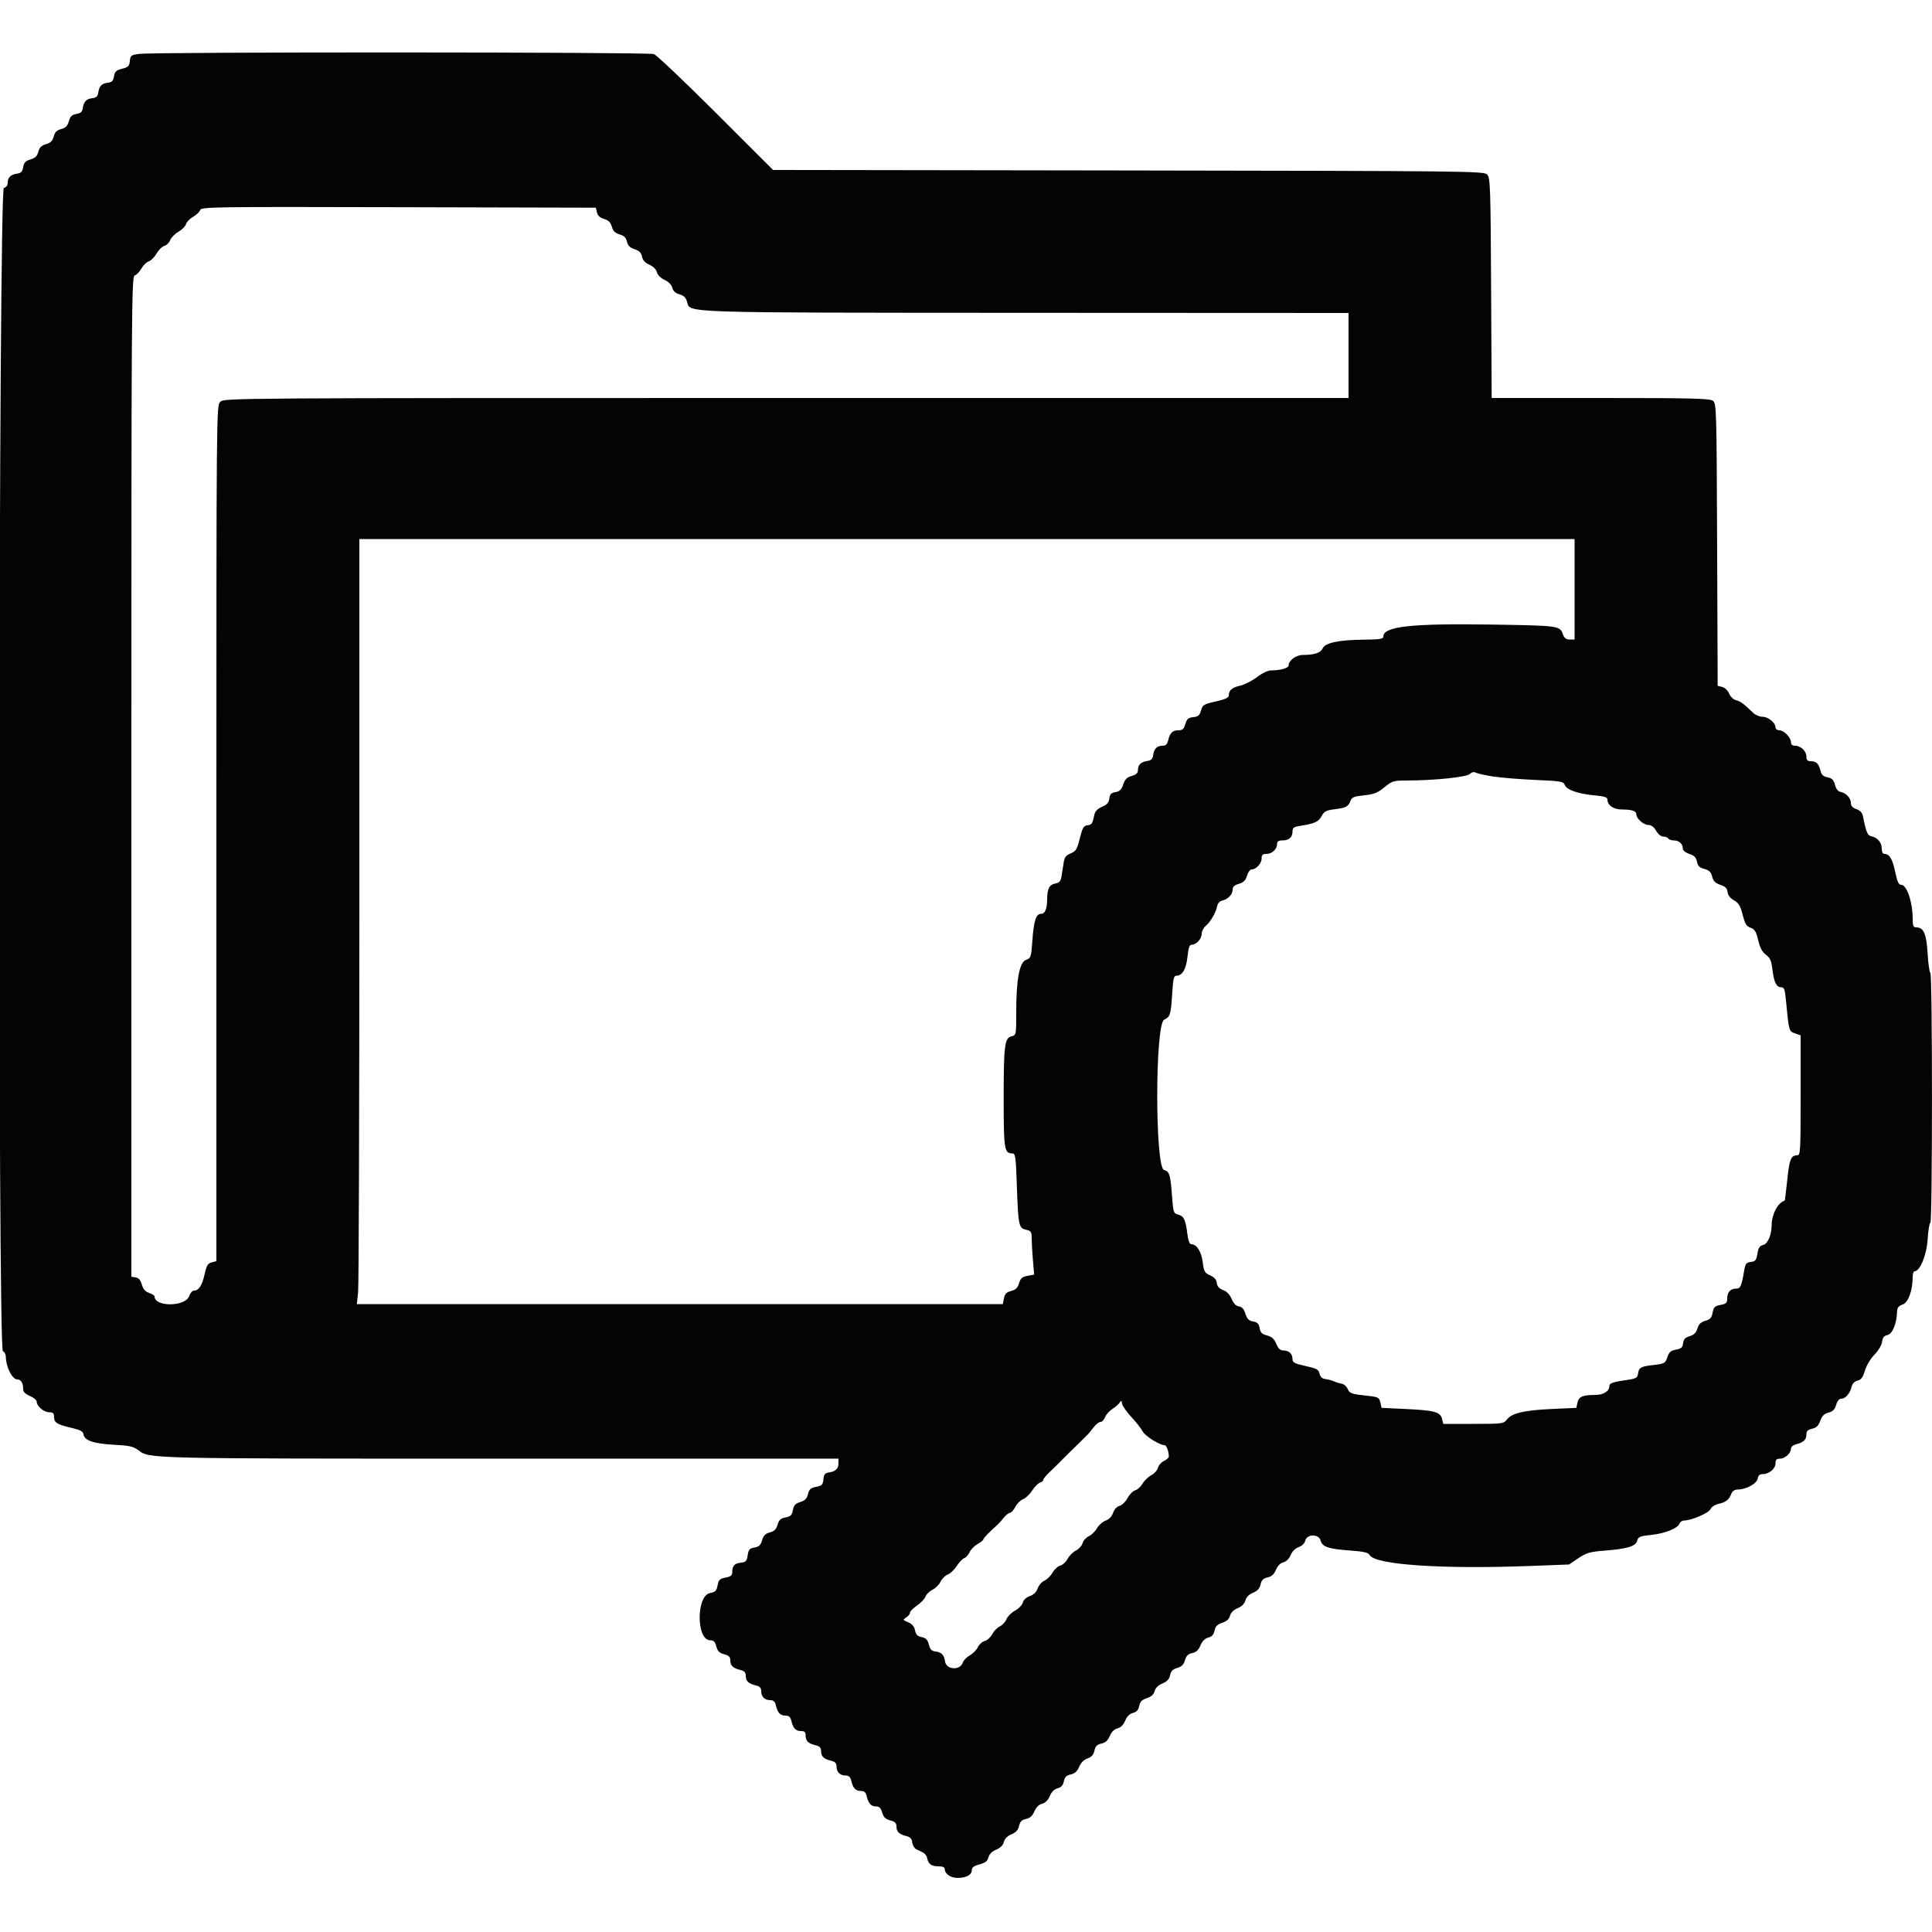 <svg id="svg" version="1.1" xmlns="http://www.w3.org/2000/svg" xmlns:xlink="http://www.w3.org/1999/xlink" width="400" height="400" viewBox="0, 0, 400,400"><g id="svgg"><path id="path0" d="M28.800 11.160 C 27.143 11.381,26.990 11.498,26.880 12.634 C 26.777 13.689,26.544 13.922,25.282 14.234 C 24.067 14.535,23.769 14.812,23.601 15.800 C 23.441 16.739,23.164 17.027,22.327 17.124 C 21.066 17.270,20.528 17.832,20.338 19.200 C 20.236 19.943,19.925 20.232,19.129 20.324 C 17.867 20.470,17.328 21.031,17.138 22.397 C 17.035 23.145,16.704 23.446,15.815 23.599 C 14.894 23.757,14.546 24.094,14.256 25.105 C 13.975 26.084,13.578 26.486,12.661 26.724 C 11.753 26.959,11.359 27.353,11.124 28.261 C 10.888 29.173,10.483 29.575,9.527 29.849 C 8.576 30.122,8.166 30.527,7.934 31.423 C 7.701 32.322,7.289 32.726,6.311 33.014 C 5.288 33.315,4.956 33.663,4.797 34.600 C 4.645 35.505,4.350 35.834,3.597 35.938 C 2.240 36.127,1.600 36.724,1.600 37.802 C 1.600 38.370,1.302 38.785,0.800 38.916 C -0.290 39.201,-0.489 279.327,0.600 279.745 C 0.930 279.871,1.203 280.386,1.206 280.887 C 1.220 283.007,2.527 285.600,3.581 285.600 C 4.356 285.600,4.800 286.348,4.800 287.653 C 4.800 288.175,5.272 288.638,6.200 289.026 C 6.970 289.348,7.600 289.878,7.600 290.205 C 7.600 291.136,9.097 292.400,10.200 292.400 C 10.996 292.400,11.200 292.601,11.200 293.386 C 11.200 294.553,11.827 294.937,14.884 295.645 C 16.654 296.055,17.193 296.356,17.284 296.983 C 17.464 298.240,19.416 298.902,23.579 299.118 C 26.731 299.282,27.610 299.475,28.600 300.219 C 31.005 302.027,29.664 301.995,103.300 301.998 L 173.600 302.000 173.600 302.951 C 173.600 304.075,172.975 304.671,171.600 304.862 C 170.802 304.972,170.575 305.260,170.476 306.286 C 170.368 307.401,170.167 307.607,168.976 307.831 C 167.857 308.041,167.540 308.324,167.281 309.345 C 167.041 310.288,166.644 310.695,165.684 310.982 C 164.681 311.281,164.354 311.640,164.165 312.644 C 163.968 313.695,163.695 313.968,162.644 314.165 C 161.640 314.354,161.281 314.681,160.982 315.684 C 160.699 316.631,160.286 317.041,159.386 317.270 C 158.475 317.501,158.075 317.906,157.786 318.889 C 157.485 319.912,157.136 320.245,156.200 320.403 C 155.187 320.574,154.969 320.824,154.800 322.003 C 154.628 323.203,154.431 323.419,153.401 323.536 C 152.065 323.688,151.615 324.175,151.606 325.482 C 151.601 326.170,151.295 326.421,150.210 326.624 C 149.024 326.847,148.783 327.083,148.568 328.232 C 148.356 329.363,148.104 329.619,147.007 329.825 C 144.123 330.366,144.152 339.600,147.038 339.600 C 147.759 339.600,148.054 339.897,148.309 340.880 C 148.564 341.866,148.934 342.236,149.920 342.491 C 150.903 342.746,151.200 343.041,151.200 343.762 C 151.200 344.853,151.762 345.385,153.300 345.752 C 154.115 345.947,154.400 346.260,154.400 346.959 C 154.400 348.053,154.960 348.585,156.500 348.952 C 157.302 349.144,157.600 349.463,157.600 350.128 C 157.600 351.290,158.310 352.000,159.472 352.000 C 160.137 352.000,160.456 352.298,160.648 353.100 C 161.015 354.640,161.547 355.200,162.641 355.200 C 163.340 355.200,163.653 355.485,163.848 356.300 C 164.216 357.842,164.748 358.400,165.849 358.400 C 166.584 358.400,166.800 358.616,166.800 359.351 C 166.800 360.452,167.358 360.984,168.900 361.352 C 169.715 361.547,170.000 361.860,170.000 362.559 C 170.000 363.653,170.560 364.185,172.100 364.552 C 172.902 364.744,173.200 365.063,173.200 365.728 C 173.200 366.890,173.910 367.600,175.072 367.600 C 175.737 367.600,176.056 367.898,176.248 368.700 C 176.615 370.240,177.147 370.800,178.241 370.800 C 178.940 370.800,179.253 371.085,179.448 371.900 C 179.811 373.422,180.346 374.000,181.391 374.000 C 182.052 374.000,182.379 374.332,182.650 375.277 C 182.930 376.250,183.324 376.633,184.308 376.888 C 185.302 377.146,185.600 377.439,185.600 378.162 C 185.600 379.248,186.162 379.785,187.674 380.146 C 188.453 380.332,188.782 380.692,188.874 381.461 C 188.943 382.043,189.315 382.672,189.700 382.860 C 190.085 383.047,190.715 383.354,191.100 383.543 C 191.485 383.731,191.864 384.226,191.943 384.643 C 192.182 385.905,192.831 386.400,194.249 386.400 C 195.153 386.400,195.600 386.589,195.600 386.971 C 195.600 387.967,196.809 388.800,198.255 388.800 C 200.051 388.800,201.200 388.176,201.200 387.201 C 201.200 386.641,201.636 386.313,202.796 386.001 C 204.003 385.676,204.455 385.321,204.650 384.543 C 204.817 383.880,205.384 383.315,206.247 382.955 C 207.116 382.591,207.678 382.030,207.847 381.355 C 208.015 380.685,208.576 380.118,209.420 379.766 C 210.350 379.377,210.808 378.873,210.992 378.035 C 211.189 377.141,211.541 376.789,212.435 376.592 C 213.273 376.408,213.777 375.950,214.166 375.020 C 214.518 374.176,215.085 373.615,215.755 373.447 C 216.430 373.278,216.991 372.716,217.355 371.847 C 217.721 370.971,218.278 370.417,218.969 370.244 C 219.722 370.055,220.091 369.644,220.258 368.811 C 220.436 367.922,220.776 367.581,221.683 367.382 C 222.531 367.196,223.033 366.741,223.424 365.804 C 223.774 364.966,224.401 364.339,225.148 364.078 C 225.982 363.787,226.398 363.320,226.587 362.461 C 226.789 361.540,227.134 361.190,228.035 360.992 C 228.873 360.808,229.377 360.350,229.766 359.420 C 230.118 358.576,230.685 358.015,231.355 357.847 C 232.030 357.678,232.591 357.116,232.955 356.247 C 233.321 355.371,233.878 354.817,234.569 354.644 C 235.323 354.454,235.691 354.044,235.859 353.205 C 236.037 352.317,236.423 351.922,237.447 351.584 C 238.371 351.280,238.881 350.816,239.054 350.126 C 239.217 349.477,239.795 348.911,240.666 348.547 C 241.638 348.141,242.089 347.654,242.253 346.836 C 242.423 345.986,242.802 345.600,243.729 345.335 C 244.645 345.072,245.072 344.645,245.335 343.729 C 245.600 342.802,245.986 342.423,246.836 342.253 C 247.654 342.089,248.141 341.638,248.547 340.666 C 248.920 339.772,249.474 339.218,250.169 339.044 C 250.923 338.854,251.291 338.444,251.459 337.605 C 251.637 336.717,252.023 336.322,253.047 335.984 C 253.971 335.680,254.481 335.216,254.654 334.526 C 254.816 333.881,255.394 333.311,256.247 332.955 C 257.116 332.591,257.678 332.030,257.847 331.355 C 258.015 330.685,258.576 330.118,259.420 329.766 C 260.350 329.377,260.808 328.873,260.992 328.035 C 261.189 327.141,261.541 326.789,262.435 326.592 C 263.273 326.408,263.777 325.950,264.166 325.020 C 264.508 324.202,265.087 323.615,265.706 323.459 C 266.313 323.307,266.900 322.724,267.216 321.961 C 267.531 321.201,268.178 320.557,268.869 320.316 C 269.552 320.078,270.101 319.537,270.246 318.960 C 270.599 317.553,273.074 317.557,273.427 318.966 C 273.751 320.256,275.064 320.699,279.509 321.019 C 282.393 321.227,283.298 321.436,283.579 321.961 C 284.657 323.974,298.545 324.912,316.926 324.212 L 324.852 323.911 326.779 322.614 C 328.455 321.486,329.167 321.281,332.253 321.037 C 336.959 320.665,338.679 320.137,338.970 318.977 C 339.171 318.178,339.536 318.029,341.900 317.781 C 344.768 317.481,347.347 316.436,347.738 315.417 C 347.868 315.078,348.302 314.800,348.703 314.800 C 350.206 314.800,353.783 313.258,354.141 312.455 C 354.341 312.005,355.063 311.521,355.752 311.374 C 357.281 311.048,357.977 310.513,358.432 309.316 C 358.676 308.674,359.111 308.394,359.890 308.381 C 361.615 308.351,363.781 307.126,363.928 306.098 C 364.016 305.477,364.328 305.200,364.939 305.200 C 366.269 305.200,367.600 304.088,367.600 302.977 C 367.600 302.219,367.810 302.000,368.538 302.000 C 369.581 302.000,370.800 300.875,370.800 299.912 C 370.800 299.564,371.287 299.165,371.898 299.011 C 373.411 298.631,374.000 298.063,374.000 296.983 C 374.000 296.289,374.291 296.000,375.184 295.803 C 376.066 295.610,376.496 295.190,376.868 294.161 C 377.235 293.148,377.690 292.696,378.576 292.466 C 379.472 292.234,379.878 291.824,380.150 290.877 C 380.377 290.085,380.774 289.600,381.196 289.600 C 382.061 289.600,383.021 288.503,383.343 287.144 C 383.504 286.464,383.946 286.000,384.586 285.839 C 385.341 285.650,385.705 285.156,386.108 283.775 C 386.408 282.746,387.264 281.313,388.083 280.469 C 388.917 279.610,389.587 278.482,389.665 277.805 C 389.765 276.936,390.060 276.572,390.800 276.400 C 391.830 276.162,392.692 274.032,392.768 271.539 C 392.792 270.751,393.088 270.378,393.920 270.088 C 395.088 269.681,396.000 267.174,396.000 264.369 C 396.000 263.726,396.178 263.200,396.395 263.200 C 397.529 263.200,398.899 259.828,399.105 256.531 C 399.219 254.699,399.467 253.200,399.656 253.200 C 400.104 253.200,400.107 201.713,399.660 201.437 C 399.472 201.321,399.216 199.495,399.090 197.378 C 398.848 193.326,398.268 192.000,396.738 192.000 C 396.131 192.000,396.000 191.683,396.000 190.220 C 396.000 186.817,394.788 183.200,393.648 183.200 C 393.101 183.200,392.818 182.605,392.389 180.546 C 391.827 177.853,391.204 176.800,390.171 176.800 C 389.810 176.800,389.600 176.382,389.600 175.662 C 389.600 174.437,388.677 173.370,387.416 173.139 C 386.661 173.001,386.346 172.241,385.721 169.061 C 385.566 168.269,385.149 167.801,384.349 167.522 C 383.543 167.241,383.200 166.853,383.200 166.223 C 383.200 165.213,382.191 164.154,381.025 163.941 C 380.540 163.852,380.123 163.308,379.910 162.486 C 379.646 161.465,379.307 161.121,378.380 160.936 C 377.521 160.764,377.120 160.406,376.940 159.649 C 376.584 158.158,376.043 157.600,374.951 157.600 C 374.220 157.600,374.000 157.383,374.000 156.662 C 374.000 155.519,372.846 154.400,371.669 154.400 C 371.097 154.400,370.800 154.152,370.800 153.675 C 370.800 152.690,369.347 151.200,368.384 151.200 C 367.953 151.200,367.600 150.930,367.600 150.600 C 367.600 149.635,366.092 148.400,364.914 148.400 C 364.317 148.400,363.462 148.049,363.014 147.619 C 360.975 145.662,360.356 145.204,359.444 144.975 C 358.885 144.835,358.268 144.247,358.000 143.600 C 357.737 142.964,357.115 142.365,356.578 142.230 L 355.625 141.991 355.512 112.763 C 355.403 84.361,355.378 83.519,354.624 82.968 C 353.975 82.493,350.144 82.400,331.342 82.400 L 308.837 82.400 308.718 59.614 C 308.608 38.365,308.552 36.780,307.886 36.114 C 307.206 35.435,303.604 35.395,233.612 35.294 L 160.053 35.188 148.239 23.389 C 141.741 16.899,135.957 11.412,135.386 11.195 C 134.260 10.767,32.001 10.733,28.800 11.160 M123.598 43.989 C 123.755 44.659,124.233 45.094,125.071 45.334 C 125.977 45.594,126.406 46.024,126.667 46.933 C 126.930 47.851,127.356 48.272,128.291 48.540 C 129.222 48.807,129.625 49.203,129.807 50.030 C 129.987 50.851,130.413 51.274,131.380 51.593 C 132.348 51.913,132.766 52.328,132.926 53.132 C 133.077 53.883,133.564 54.418,134.462 54.816 C 135.256 55.168,135.864 55.775,135.994 56.345 C 136.124 56.912,136.762 57.552,137.589 57.945 C 138.440 58.349,139.056 58.979,139.199 59.589 C 139.356 60.259,139.832 60.694,140.671 60.934 C 141.581 61.196,142.005 61.623,142.267 62.545 C 142.913 64.813,140.376 64.733,212.700 64.768 L 279.200 64.800 279.200 73.600 L 279.200 82.400 162.800 82.400 C 46.933 82.400,46.396 82.404,45.600 83.200 C 44.805 83.995,44.800 84.533,44.800 172.557 L 44.800 261.113 43.829 261.357 C 43.032 261.557,42.767 262.005,42.355 263.846 C 41.833 266.179,41.162 267.200,40.151 267.200 C 39.825 267.200,39.377 267.720,39.156 268.355 C 38.383 270.571,32.000 270.620,32.000 268.411 C 32.000 268.228,31.492 267.901,30.871 267.685 C 30.081 267.409,29.626 266.886,29.358 265.946 C 29.091 265.012,28.702 264.561,28.087 264.472 L 27.200 264.344 27.200 160.799 C 27.200 62.537,27.236 57.242,27.900 57.028 C 28.285 56.904,28.917 56.244,29.303 55.563 C 29.690 54.881,30.359 54.231,30.789 54.119 C 31.220 54.006,31.943 53.285,32.396 52.517 C 32.849 51.749,33.590 51.023,34.041 50.905 C 34.492 50.787,35.025 50.261,35.225 49.735 C 35.424 49.210,36.201 48.418,36.951 47.976 C 37.701 47.534,38.406 46.820,38.519 46.389 C 38.631 45.959,39.281 45.290,39.963 44.903 C 40.644 44.517,41.304 43.884,41.429 43.498 C 41.643 42.834,43.860 42.802,82.510 42.898 L 123.364 43.000 123.598 43.989 M326.000 122.000 L 326.000 132.400 324.979 132.400 C 324.212 132.400,323.858 132.111,323.554 131.240 C 322.969 129.562,322.642 129.519,308.677 129.309 C 292.090 129.058,286.400 129.697,286.400 131.809 C 286.400 132.289,285.632 132.407,282.300 132.438 C 277.137 132.487,274.336 133.090,273.820 134.266 C 273.424 135.167,272.102 135.600,269.750 135.600 C 268.353 135.600,266.800 136.732,266.800 137.750 C 266.800 138.318,265.139 138.800,263.181 138.800 C 262.518 138.800,261.314 139.370,260.229 140.198 C 259.222 140.967,257.652 141.764,256.741 141.969 C 255.057 142.347,254.417 142.908,254.406 144.016 C 254.402 144.448,253.598 144.811,251.710 145.233 C 249.234 145.787,248.991 145.934,248.658 147.096 C 248.365 148.120,248.062 148.380,247.048 148.479 C 246.029 148.578,245.730 148.838,245.417 149.900 C 245.109 150.947,244.826 151.200,243.966 151.200 C 242.751 151.200,242.225 151.722,241.848 153.300 C 241.653 154.115,241.340 154.400,240.641 154.400 C 239.525 154.400,238.928 155.027,238.738 156.400 C 238.640 157.114,238.314 157.440,237.600 157.538 C 236.244 157.726,235.600 158.323,235.600 159.391 C 235.600 160.056,235.268 160.379,234.300 160.656 C 233.311 160.938,232.892 161.358,232.548 162.413 C 232.202 163.477,231.829 163.847,230.948 164.002 C 230.046 164.161,229.772 164.446,229.670 165.335 C 229.573 166.187,229.204 166.606,228.177 167.035 C 227.234 167.429,226.740 167.943,226.574 168.702 C 226.157 170.605,226.070 170.735,225.124 170.869 C 224.349 170.979,224.096 171.418,223.559 173.587 C 223.000 175.847,222.762 176.239,221.679 176.681 C 220.708 177.077,220.391 177.492,220.219 178.593 C 220.099 179.367,219.906 180.608,219.791 181.352 C 219.622 182.447,219.366 182.747,218.443 182.931 C 217.240 183.172,216.820 184.007,216.800 186.200 C 216.782 188.200,216.363 189.200,215.543 189.200 C 214.492 189.200,214.032 190.631,213.734 194.827 C 213.495 198.187,213.431 198.381,212.432 198.729 C 211.066 199.205,210.400 202.758,210.400 209.564 C 210.400 214.274,210.392 214.315,209.418 214.560 C 207.983 214.920,207.800 216.399,207.800 227.639 C 207.800 237.956,207.936 238.800,209.598 238.800 C 210.227 238.800,210.321 239.474,210.528 245.500 C 210.810 253.715,210.927 254.277,212.442 254.609 C 213.470 254.835,213.600 255.034,213.600 256.371 C 213.600 257.201,213.714 259.232,213.854 260.885 L 214.108 263.891 212.736 264.148 C 211.634 264.355,211.289 264.657,210.982 265.684 C 210.695 266.642,210.288 267.041,209.350 267.279 C 208.388 267.524,208.045 267.873,207.860 268.798 L 207.620 270.000 140.753 270.000 L 73.886 270.000 74.143 267.541 C 74.284 266.189,74.400 230.549,74.400 188.341 L 74.400 111.600 200.200 111.600 L 326.000 111.600 326.000 122.000 M309.173 160.772 C 310.808 161.024,314.739 161.342,317.909 161.479 C 323.140 161.705,323.700 161.800,323.962 162.510 C 324.337 163.523,326.711 164.358,330.100 164.669 C 332.146 164.856,332.800 165.064,332.800 165.527 C 332.800 166.737,334.061 167.600,335.829 167.600 C 337.917 167.600,338.800 167.910,338.800 168.643 C 338.800 169.505,340.299 170.800,341.300 170.803 C 341.880 170.804,342.443 171.231,342.881 172.003 C 343.280 172.702,343.893 173.200,344.358 173.200 C 344.795 173.200,345.264 173.380,345.400 173.600 C 345.536 173.820,346.051 174.000,346.544 174.000 C 347.613 174.000,348.400 174.699,348.400 175.649 C 348.400 176.077,348.912 176.507,349.753 176.785 C 350.775 177.122,351.163 177.517,351.340 178.401 C 351.520 179.301,351.872 179.648,352.867 179.905 C 353.858 180.162,354.235 180.532,354.484 181.490 C 354.728 182.435,355.143 182.851,356.179 183.193 C 357.215 183.535,357.582 183.903,357.676 184.693 C 357.756 185.369,358.226 185.975,359.000 186.401 C 359.962 186.931,360.319 187.525,360.800 189.399 C 361.289 191.303,361.593 191.800,362.439 192.081 C 363.286 192.362,363.578 192.840,364.013 194.656 C 364.391 196.232,364.864 197.119,365.624 197.681 C 366.483 198.316,366.751 198.918,366.958 200.680 C 367.271 203.346,367.784 204.400,368.767 204.400 C 369.388 204.400,369.548 204.833,369.763 207.100 C 370.370 213.502,370.373 213.512,371.634 213.952 L 372.800 214.358 372.800 226.779 C 372.800 238.663,372.768 239.200,372.049 239.200 C 370.797 239.200,370.466 240.046,370.021 244.382 C 369.786 246.668,369.551 248.553,369.497 248.569 C 368.091 249.011,366.822 251.382,366.804 253.600 C 366.787 255.687,366.015 257.510,365.045 257.753 C 364.320 257.935,364.046 258.351,363.852 259.568 C 363.636 260.918,363.439 261.165,362.500 261.273 C 361.561 261.382,361.360 261.634,361.126 263.000 C 360.556 266.322,360.343 266.800,359.433 266.800 C 358.260 266.800,357.600 267.533,357.600 268.835 C 357.600 269.746,357.387 269.951,356.215 270.171 C 355.037 270.392,354.793 270.630,354.580 271.768 C 354.379 272.836,354.074 273.177,353.064 273.462 C 352.141 273.723,351.702 274.150,351.435 275.045 C 351.174 275.925,350.722 276.374,349.835 276.635 C 348.903 276.911,348.569 277.266,348.475 278.087 C 348.373 278.968,348.094 279.221,346.992 279.428 C 345.907 279.631,345.547 279.948,345.199 281.004 C 344.789 282.246,344.622 282.342,342.455 282.594 C 339.676 282.916,339.322 283.109,339.140 284.396 C 339.019 285.259,338.732 285.431,337.005 285.677 C 333.941 286.113,333.200 286.367,333.200 286.979 C 333.200 288.036,331.975 288.800,330.271 288.805 C 327.675 288.814,326.873 289.159,326.604 290.383 L 326.362 291.485 321.481 291.704 C 315.650 291.965,313.051 292.555,312.032 293.850 C 311.303 294.777,311.136 294.800,305.050 294.800 L 298.815 294.800 298.557 293.771 C 298.195 292.328,297.021 292.004,291.149 291.723 L 286.037 291.478 285.792 290.365 C 285.568 289.346,285.354 289.230,283.274 289.004 C 279.788 288.627,279.430 288.502,279.000 287.519 C 278.780 287.016,278.240 286.549,277.800 286.482 C 277.360 286.414,276.640 286.196,276.200 285.996 C 275.760 285.797,274.957 285.581,274.416 285.517 C 273.745 285.437,273.359 285.083,273.200 284.400 C 273.000 283.538,272.596 283.318,270.284 282.811 C 268.022 282.315,267.600 282.092,267.600 281.391 C 267.600 280.304,266.864 279.600,265.725 279.600 C 265.061 279.600,264.653 279.223,264.234 278.219 C 263.806 277.194,263.313 276.749,262.328 276.493 C 261.284 276.223,260.957 275.899,260.797 274.978 C 260.639 274.071,260.335 273.761,259.448 273.603 C 258.568 273.447,258.199 273.076,257.852 272.000 C 257.537 271.023,257.126 270.561,256.493 270.471 C 255.896 270.386,255.387 269.865,255.000 268.939 C 254.622 268.034,253.992 267.376,253.226 267.087 C 252.401 266.776,252.001 266.327,251.919 265.619 C 251.837 264.919,251.406 264.426,250.539 264.045 C 249.411 263.548,249.250 263.260,249.006 261.312 C 248.734 259.129,247.761 257.600,246.646 257.600 C 246.272 257.600,245.999 256.855,245.806 255.300 C 245.454 252.477,245.093 251.760,243.871 251.454 C 242.988 251.232,242.902 250.967,242.661 247.708 C 242.327 243.205,242.120 242.517,241.017 242.240 C 239.108 241.761,239.124 211.982,241.034 211.112 C 242.266 210.550,242.426 210.027,242.691 205.700 C 242.882 202.575,243.023 202.000,243.597 202.000 C 244.799 202.000,245.589 200.627,245.856 198.070 C 246.048 196.233,246.271 195.600,246.725 195.600 C 247.678 195.600,248.800 194.374,248.800 193.334 C 248.800 192.816,249.174 192.079,249.632 191.696 C 250.630 190.860,251.724 188.973,252.003 187.605 C 252.122 187.023,252.537 186.549,253.003 186.464 C 254.172 186.249,255.200 185.199,255.200 184.221 C 255.200 183.601,255.558 183.260,256.500 182.983 C 257.477 182.695,257.895 182.277,258.183 181.300 C 258.393 180.585,258.829 180.000,259.151 180.000 C 260.080 180.000,261.200 178.763,261.200 177.738 C 261.200 177.011,261.419 176.800,262.171 176.800 C 263.338 176.800,264.400 175.833,264.400 174.771 C 264.400 174.193,264.680 174.000,265.520 174.000 C 266.874 174.000,267.600 173.350,267.600 172.138 C 267.600 171.405,267.880 171.192,269.100 171.000 C 272.206 170.511,272.945 170.181,273.603 168.993 C 274.161 167.986,274.579 167.761,276.291 167.549 C 278.691 167.251,279.137 167.018,279.592 165.822 C 279.879 165.066,280.335 164.879,282.426 164.660 C 284.469 164.447,285.225 164.148,286.626 163.000 C 288.253 161.667,288.483 161.600,291.467 161.593 C 297.060 161.582,303.689 160.883,304.335 160.236 C 304.719 159.852,305.155 159.760,305.565 159.977 C 305.914 160.162,307.538 160.520,309.173 160.772 M234.233 293.370 C 235.223 294.433,236.279 295.779,236.580 296.362 C 237.075 297.318,240.071 299.200,241.097 299.200 C 241.493 299.200,241.983 300.462,241.995 301.509 C 241.998 301.788,241.546 302.224,240.990 302.477 C 240.435 302.730,239.874 303.363,239.744 303.883 C 239.613 304.403,238.998 305.091,238.377 305.412 C 237.756 305.733,236.935 306.525,236.553 307.172 C 236.170 307.820,235.485 308.443,235.029 308.557 C 234.573 308.672,233.864 309.389,233.454 310.151 C 233.044 310.913,232.297 311.640,231.794 311.766 C 231.244 311.904,230.711 312.480,230.455 313.213 C 230.188 313.979,229.617 314.576,228.915 314.822 C 228.302 315.036,227.493 315.750,227.119 316.406 C 226.744 317.063,225.974 317.811,225.409 318.069 C 224.843 318.326,224.274 318.963,224.144 319.483 C 224.013 320.003,223.390 320.695,222.760 321.021 C 222.129 321.347,221.347 322.129,221.021 322.760 C 220.695 323.390,220.017 324.012,219.514 324.142 C 219.011 324.272,218.293 324.923,217.919 325.589 C 217.544 326.255,216.788 327.005,216.238 327.255 C 215.689 327.506,215.058 328.232,214.835 328.871 C 214.575 329.618,213.998 330.182,213.213 330.455 C 212.480 330.711,211.904 331.244,211.766 331.794 C 211.640 332.297,210.927 333.037,210.182 333.438 C 209.437 333.839,208.629 334.646,208.387 335.232 C 208.144 335.817,207.517 336.492,206.992 336.731 C 206.468 336.970,205.766 337.692,205.433 338.336 C 205.100 338.980,204.403 339.613,203.883 339.744 C 203.363 339.874,202.726 340.443,202.469 341.009 C 202.211 341.574,201.460 342.344,200.799 342.719 C 200.138 343.093,199.484 343.760,199.345 344.200 C 198.807 345.903,195.907 345.734,195.662 343.985 C 195.472 342.637,194.931 342.070,193.694 341.924 C 192.888 341.829,192.568 341.497,192.308 340.487 C 192.049 339.480,191.704 339.121,190.827 338.945 C 189.960 338.772,189.626 338.432,189.448 337.542 C 189.287 336.735,188.842 336.211,188.026 335.868 C 186.898 335.394,186.878 335.344,187.619 334.881 C 188.049 334.613,188.401 334.170,188.403 333.897 C 188.404 333.623,189.052 332.959,189.843 332.421 C 190.633 331.883,191.432 331.042,191.618 330.554 C 191.803 330.065,192.459 329.424,193.074 329.129 C 193.689 328.834,194.434 328.089,194.729 327.474 C 195.024 326.859,195.694 326.192,196.219 325.993 C 196.744 325.793,197.584 324.994,198.086 324.217 C 198.589 323.439,199.288 322.709,199.639 322.594 C 199.991 322.479,200.486 321.930,200.739 321.374 C 200.992 320.818,201.739 320.056,202.397 319.681 C 203.056 319.307,203.596 318.871,203.597 318.714 C 203.600 318.458,205.004 317.000,206.465 315.737 C 206.759 315.482,207.360 314.816,207.800 314.255 C 208.240 313.695,208.820 313.229,209.090 313.218 C 209.359 313.208,209.863 312.652,210.209 311.983 C 210.555 311.313,211.274 310.600,211.806 310.398 C 212.338 310.196,213.184 309.394,213.686 308.617 C 214.189 307.839,214.915 307.101,215.300 306.975 C 215.685 306.849,216.000 306.584,216.000 306.387 C 216.000 306.189,216.528 305.526,217.173 304.914 C 217.819 304.301,218.553 303.590,218.806 303.332 C 219.822 302.297,221.689 300.442,222.080 300.080 C 222.308 299.868,223.035 299.155,223.695 298.495 C 224.355 297.835,225.057 297.139,225.255 296.948 C 225.452 296.756,225.984 296.105,226.436 295.500 C 226.888 294.895,227.519 294.400,227.839 294.400 C 228.158 294.400,228.587 293.959,228.792 293.421 C 228.997 292.882,229.667 292.122,230.282 291.731 C 230.897 291.339,231.578 290.745,231.795 290.410 C 232.129 289.894,232.209 289.926,232.312 290.619 C 232.380 291.070,233.244 292.308,234.233 293.370 " stroke="none" fill="#040404" fill-rule="evenodd"></path><path id="path1" d="" stroke="none" fill="#080404" fill-rule="evenodd"></path></g></svg>